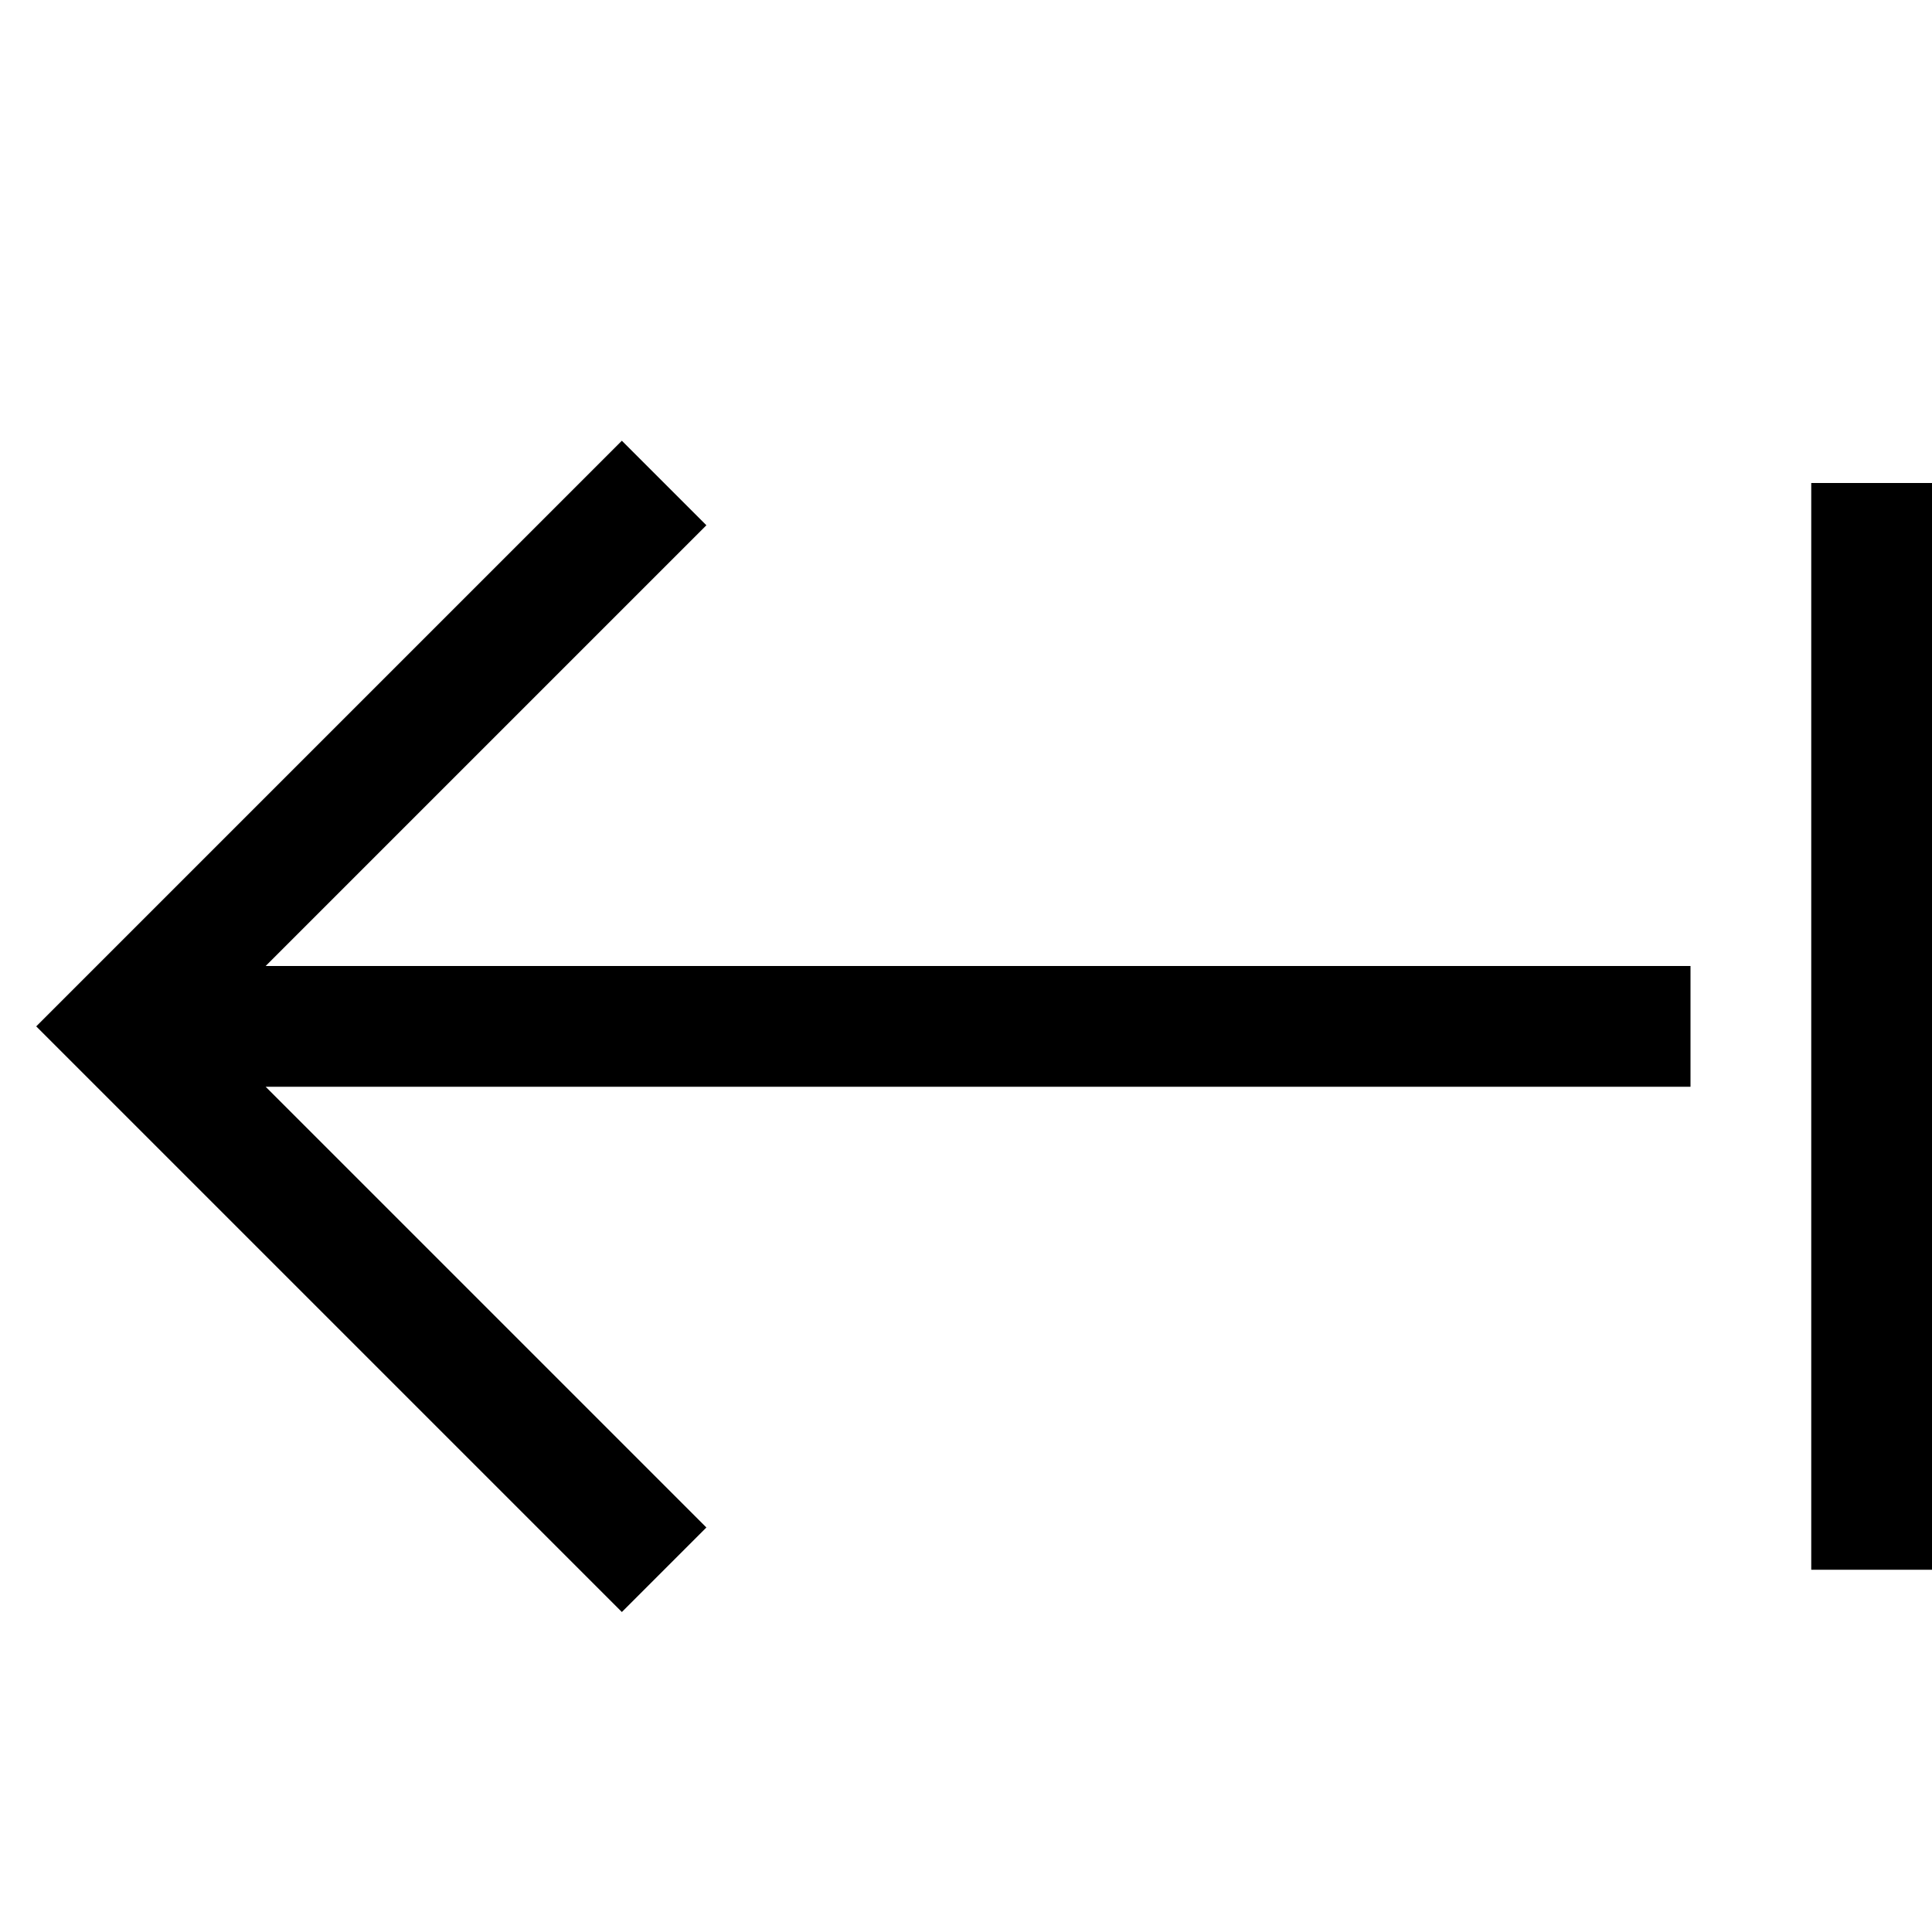 <svg version="1.1" id="Layer_1" xmlns="http://www.w3.org/2000/svg" xmlns:xlink="http://www.w3.org/1999/xlink" x="0px" y="0px"
	 width="32px" height="32px" viewBox="0 0 32 32" enable-background="new 0 0 32 32" xml:space="preserve">
<polygon points="11.7,8.7 10.3,7.3 0.6,17 10.3,26.7 11.7,25.3 4.4,18 28,18 28,16 4.4,16 "/>
<rect x="30" y="8" width="2" height="18"/>
</svg>
